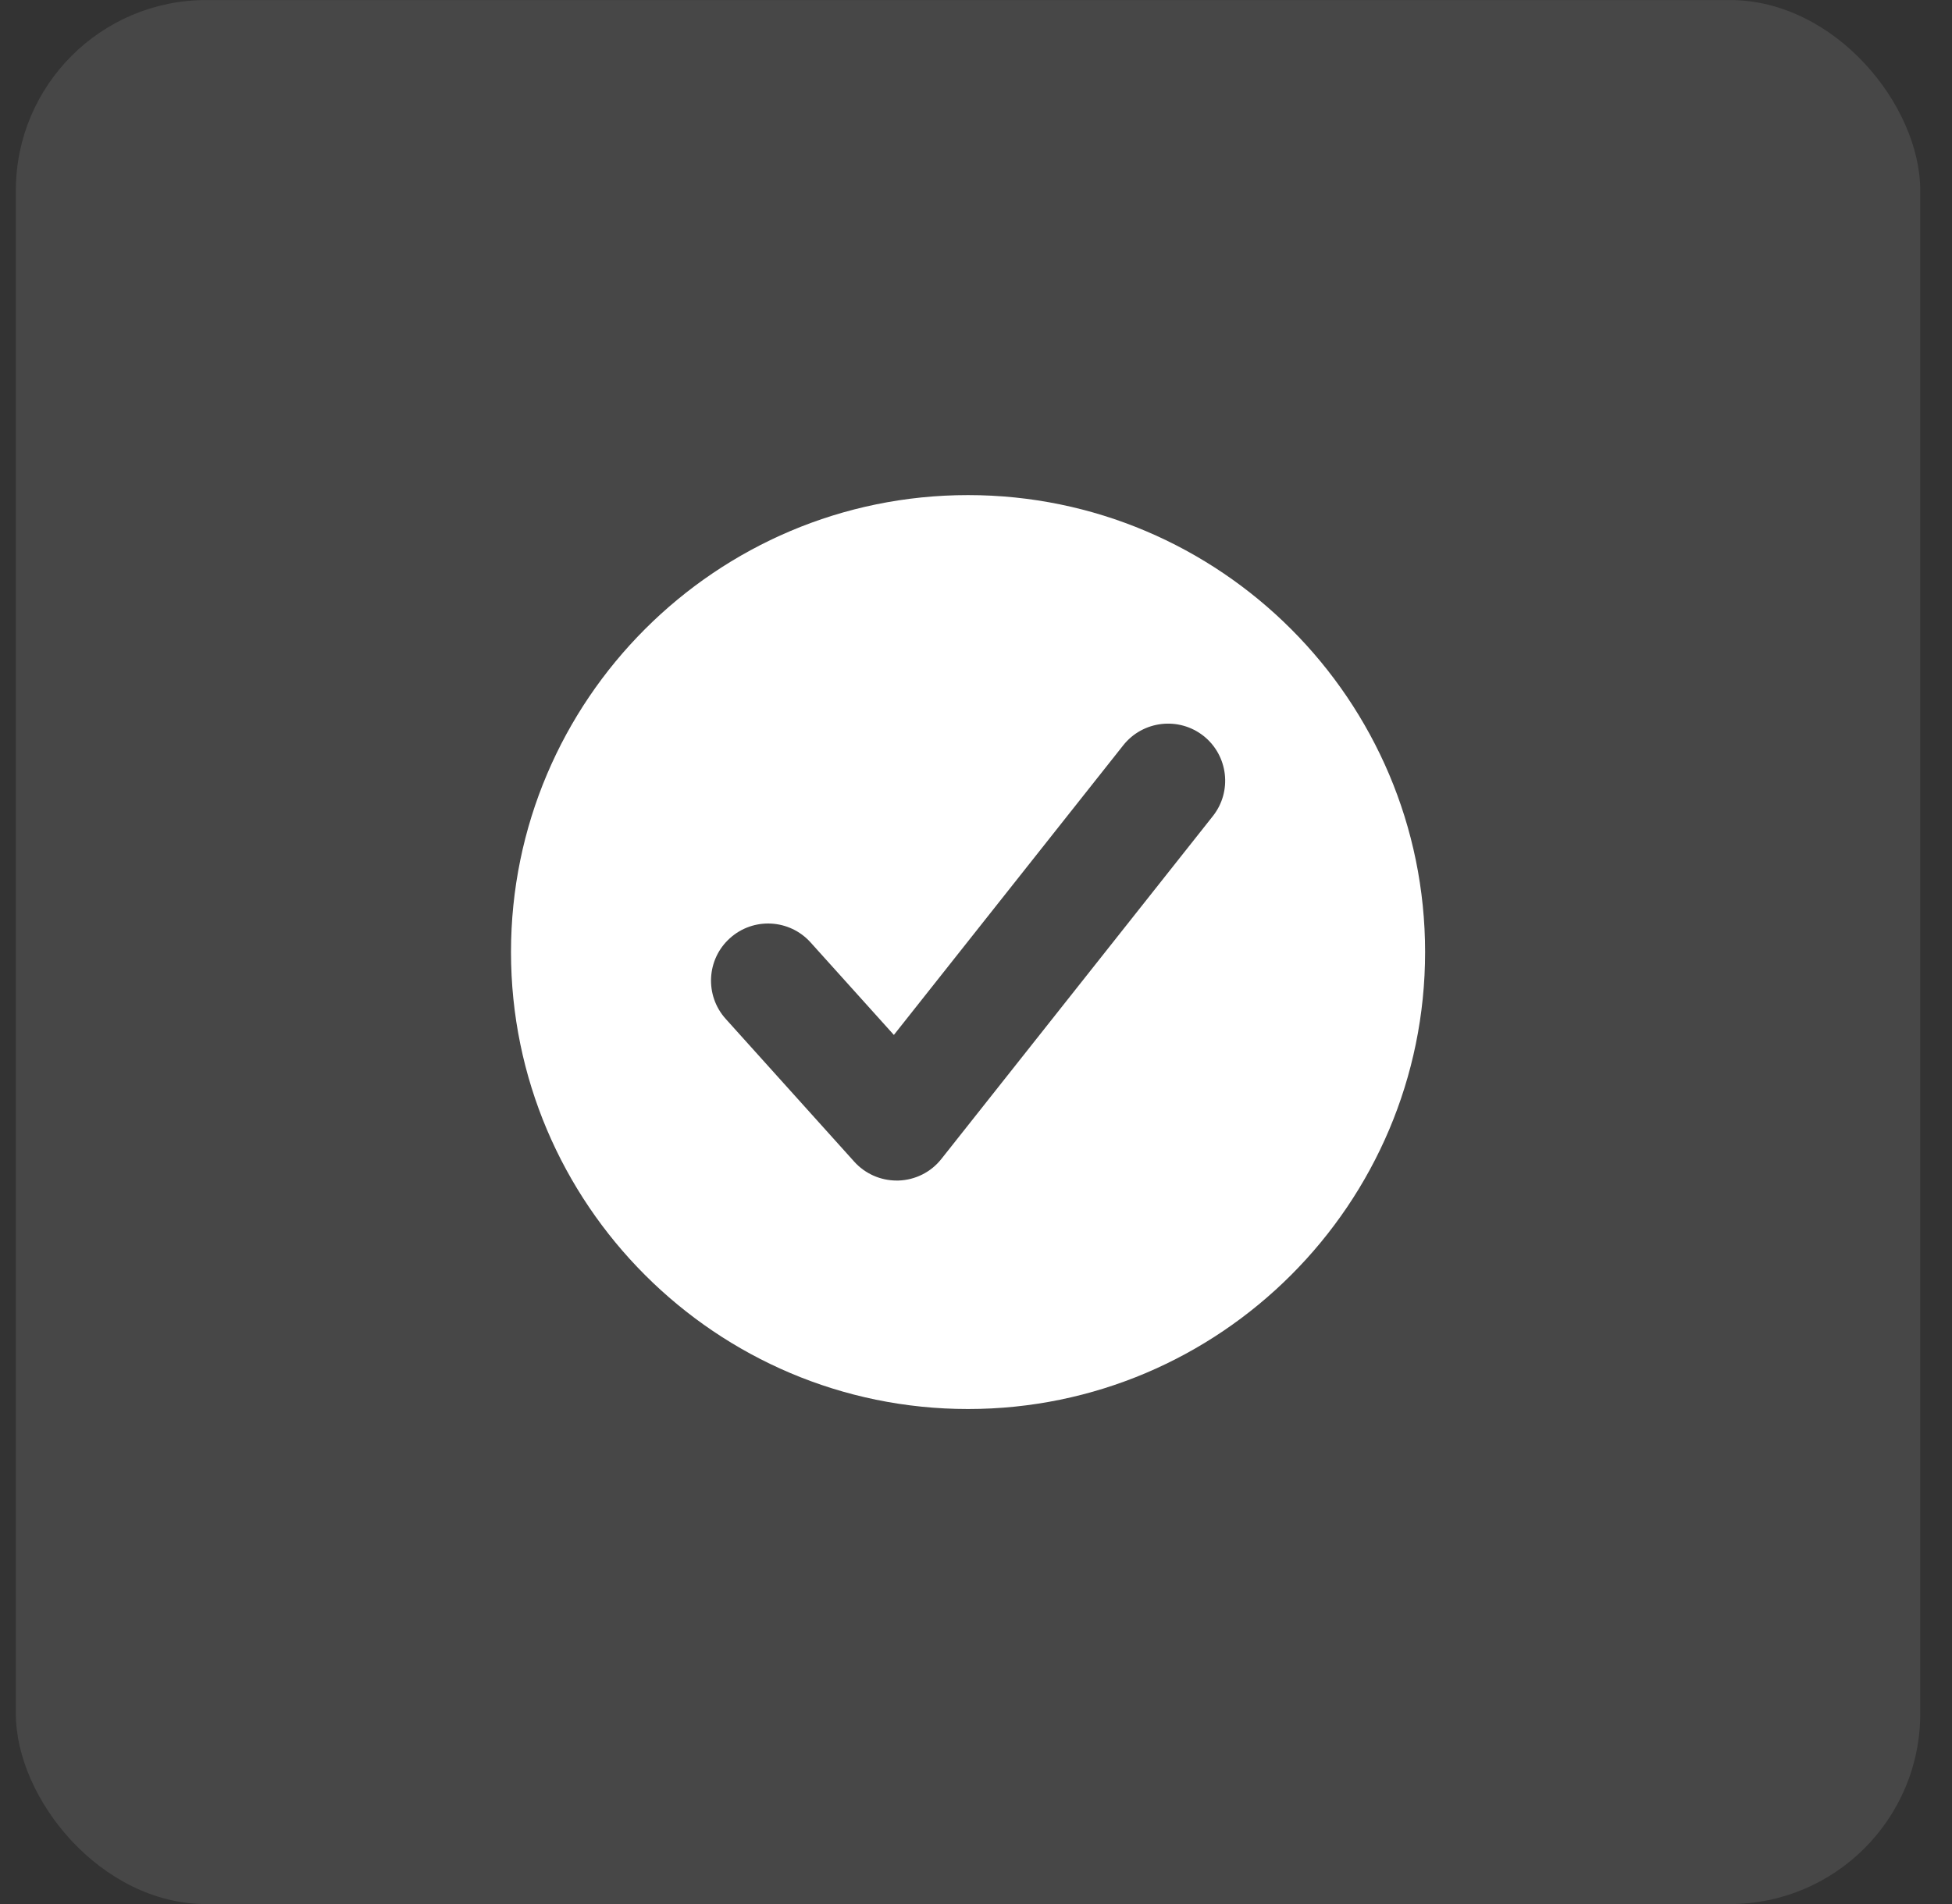 <svg width="41" height="40" viewBox="0 0 41 40" fill="none" xmlns="http://www.w3.org/2000/svg">
<rect x="0" y="0" width="41" height="40" fill="#333333" stroke="none"/>
<rect x="0.333" y="0.001" width="40" height="40" rx="4" fill="white" fill-opacity="0.1"/>
<path d="M20.333 10.401C15.04 10.401 10.733 14.708 10.733 20.001C10.733 25.294 15.04 29.601 20.333 29.601C25.627 29.601 29.933 25.294 29.933 20.001C29.933 14.708 25.627 10.401 20.333 10.401ZM25.474 17.146L19.774 24.346C19.555 24.624 19.225 24.79 18.871 24.801C18.859 24.801 18.845 24.801 18.833 24.801C18.494 24.801 18.169 24.657 17.942 24.404L15.242 21.404C14.799 20.911 14.839 20.152 15.331 19.71C15.823 19.266 16.581 19.306 17.025 19.798L18.775 21.742L23.593 15.657C24.004 15.139 24.758 15.05 25.279 15.46C25.798 15.872 25.886 16.627 25.474 17.146Z" fill="white"/>
</svg>
